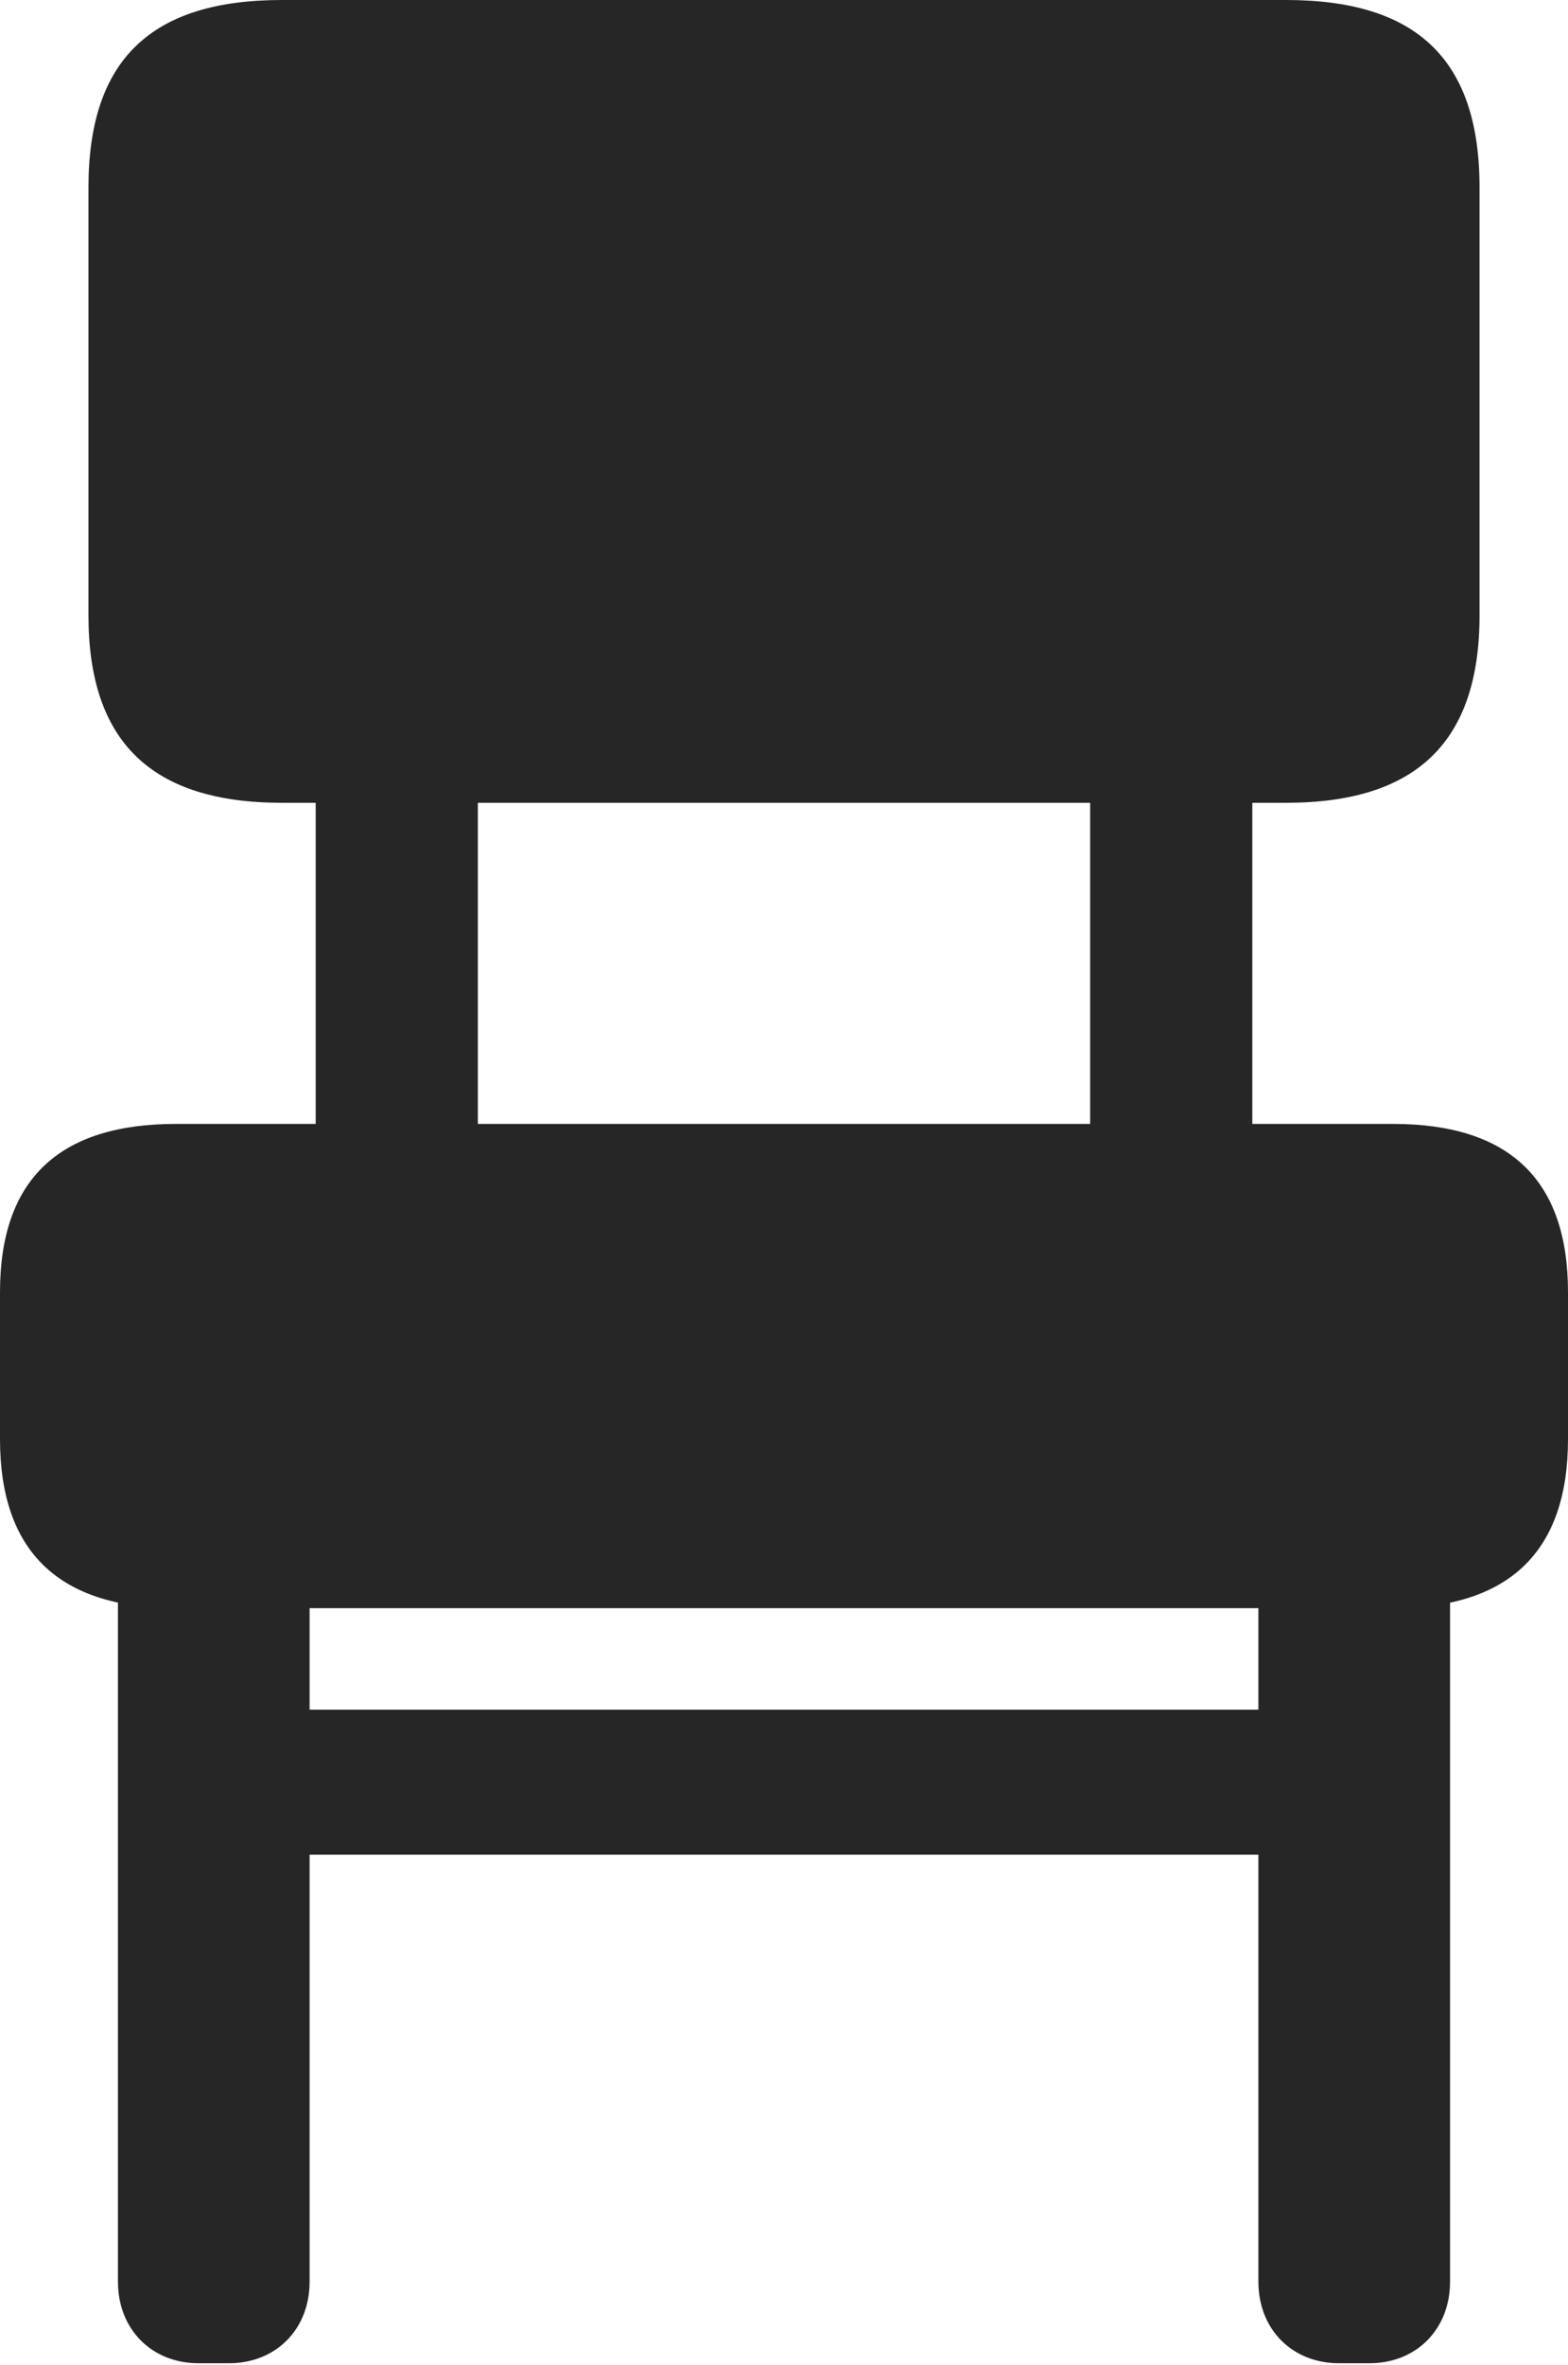 <?xml version="1.0" encoding="UTF-8"?>
<!--Generator: Apple Native CoreSVG 326-->
<!DOCTYPE svg
PUBLIC "-//W3C//DTD SVG 1.1//EN"
       "http://www.w3.org/Graphics/SVG/1.1/DTD/svg11.dtd">
<svg version="1.1" xmlns="http://www.w3.org/2000/svg" xmlns:xlink="http://www.w3.org/1999/xlink" viewBox="0 0 452 681.25">
 <g>
  <rect height="681.25" opacity="0" width="452" x="0" y="0"/>
  <path d="M91 341L137.75 341L137.75 207.5L91 207.5ZM314.25 341L361 341L361 207.5L314.25 207.5ZM57.25 680.75L66 680.75C79.5 680.75 89.25 671 89.25 657.25L89.25 448.75L34 448.75L34 657.25C34 671 43.75 680.75 57.25 680.75ZM74.5 534.25L377.5 534.25L377.5 492.5L74.5 492.5ZM386 680.75L394.75 680.75C408.25 680.75 418 671 418 657.25L418 448.75L362.75 448.75L362.75 657.25C362.75 671 372.5 680.75 386 680.75ZM81.25 231.25L370.75 231.25C408.25 231.25 426.5 213.75 426.5 177.25L426.5 54C426.5 17 408.25 0 370.75 0L81.25 0C43.75 0 25.5 17 25.5 54L25.5 177.25C25.5 213.75 43.75 231.25 81.25 231.25ZM50.75 463.25L401.5 463.25C435 463.25 452 447 452 414.5L452 372.25C452 339.75 435 323.75 401.5 323.75L50.75 323.75C17 323.75 0 339.75 0 372.25L0 414.5C0 447 17 463.25 50.75 463.25Z" fill="black" fill-opacity="0.85"/>
 </g>
</svg>
